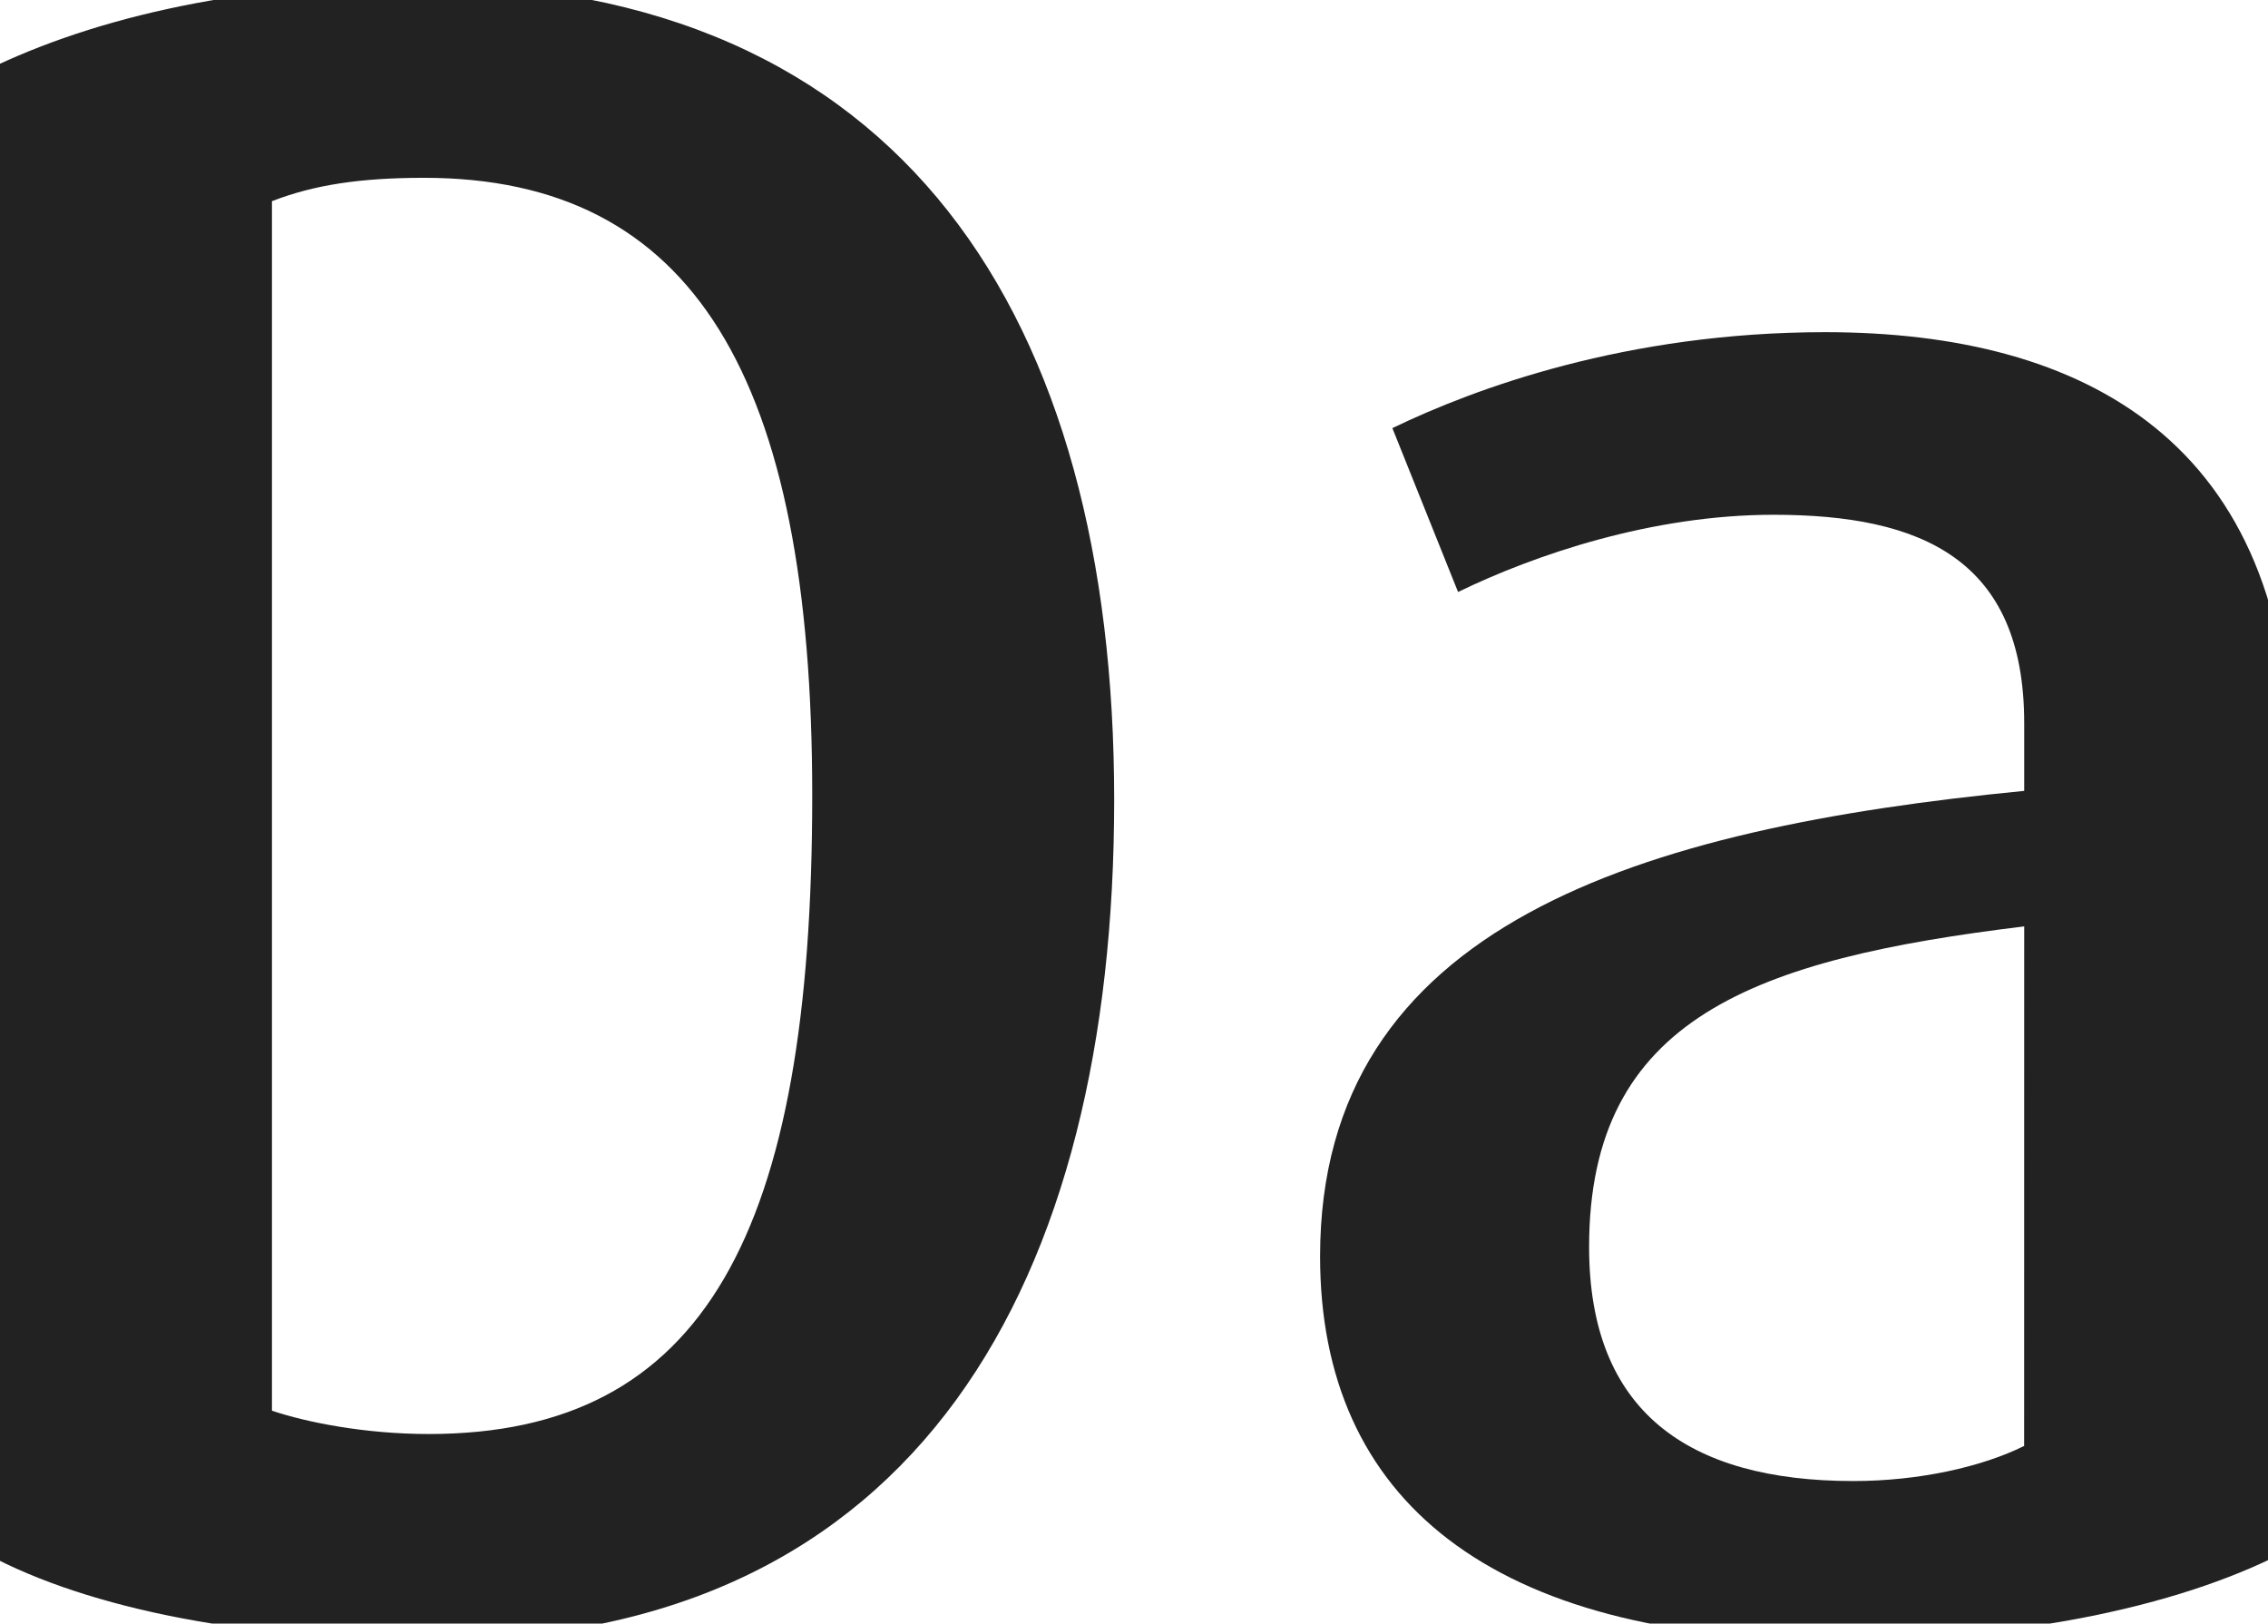 <?xml version="1.0" encoding="utf-8"?>
<!-- Generator: Adobe Illustrator 16.0.0, SVG Export Plug-In . SVG Version: 6.00 Build 0)  -->
<!DOCTYPE svg PUBLIC "-//W3C//DTD SVG 1.1//EN" "http://www.w3.org/Graphics/SVG/1.1/DTD/svg11.dtd">
<svg version="1.1" id="Layer_1" xmlns="http://www.w3.org/2000/svg" xmlns:xlink="http://www.w3.org/1999/xlink" x="0px" y="0px"
	 width="35.602px" height="25.484px" viewBox="0 0 35.602 25.484" enable-background="new 0 0 35.602 25.484" xml:space="preserve">
<g>
	<path fill="#222222" d="M6.801,25.742c-3.121,0-5.618-0.551-7.16-1.432V1.175C1.294,0.33,3.643-0.258,6.544-0.258
		c7.638,0,10.946,5.25,10.946,12.816C17.488,20.088,14.44,25.742,6.801,25.742z M6.655,2.791c-0.994,0-1.726,0.11-2.386,0.367
		v18.985c0.551,0.185,1.467,0.366,2.461,0.366c4.331,0,6.02-3.159,6.02-10.024C12.751,5.911,10.878,2.791,6.655,2.791z"/>
	<path fill="#222222" d="M28.801,25.742c-5.397,0-8.079-2.202-8.079-6.021c0-5.212,5.031-6.72,11.053-7.307v-1.065
		c0-2.571-1.614-3.269-3.932-3.269c-1.91,0-3.745,0.625-4.955,1.212l-1.031-2.572c1.288-0.623,3.676-1.506,6.794-1.506
		c4.077,0,7.308,1.727,7.308,6.831v12.265C34.382,25.155,31.884,25.742,28.801,25.742z M31.775,14.541
		c-4.225,0.515-6.83,1.433-6.83,5.032c0,2.572,1.542,3.674,4.149,3.674c1.028,0,2.019-0.222,2.68-0.551L31.775,14.541L31.775,14.541
		z"/>
</g>
</svg>
